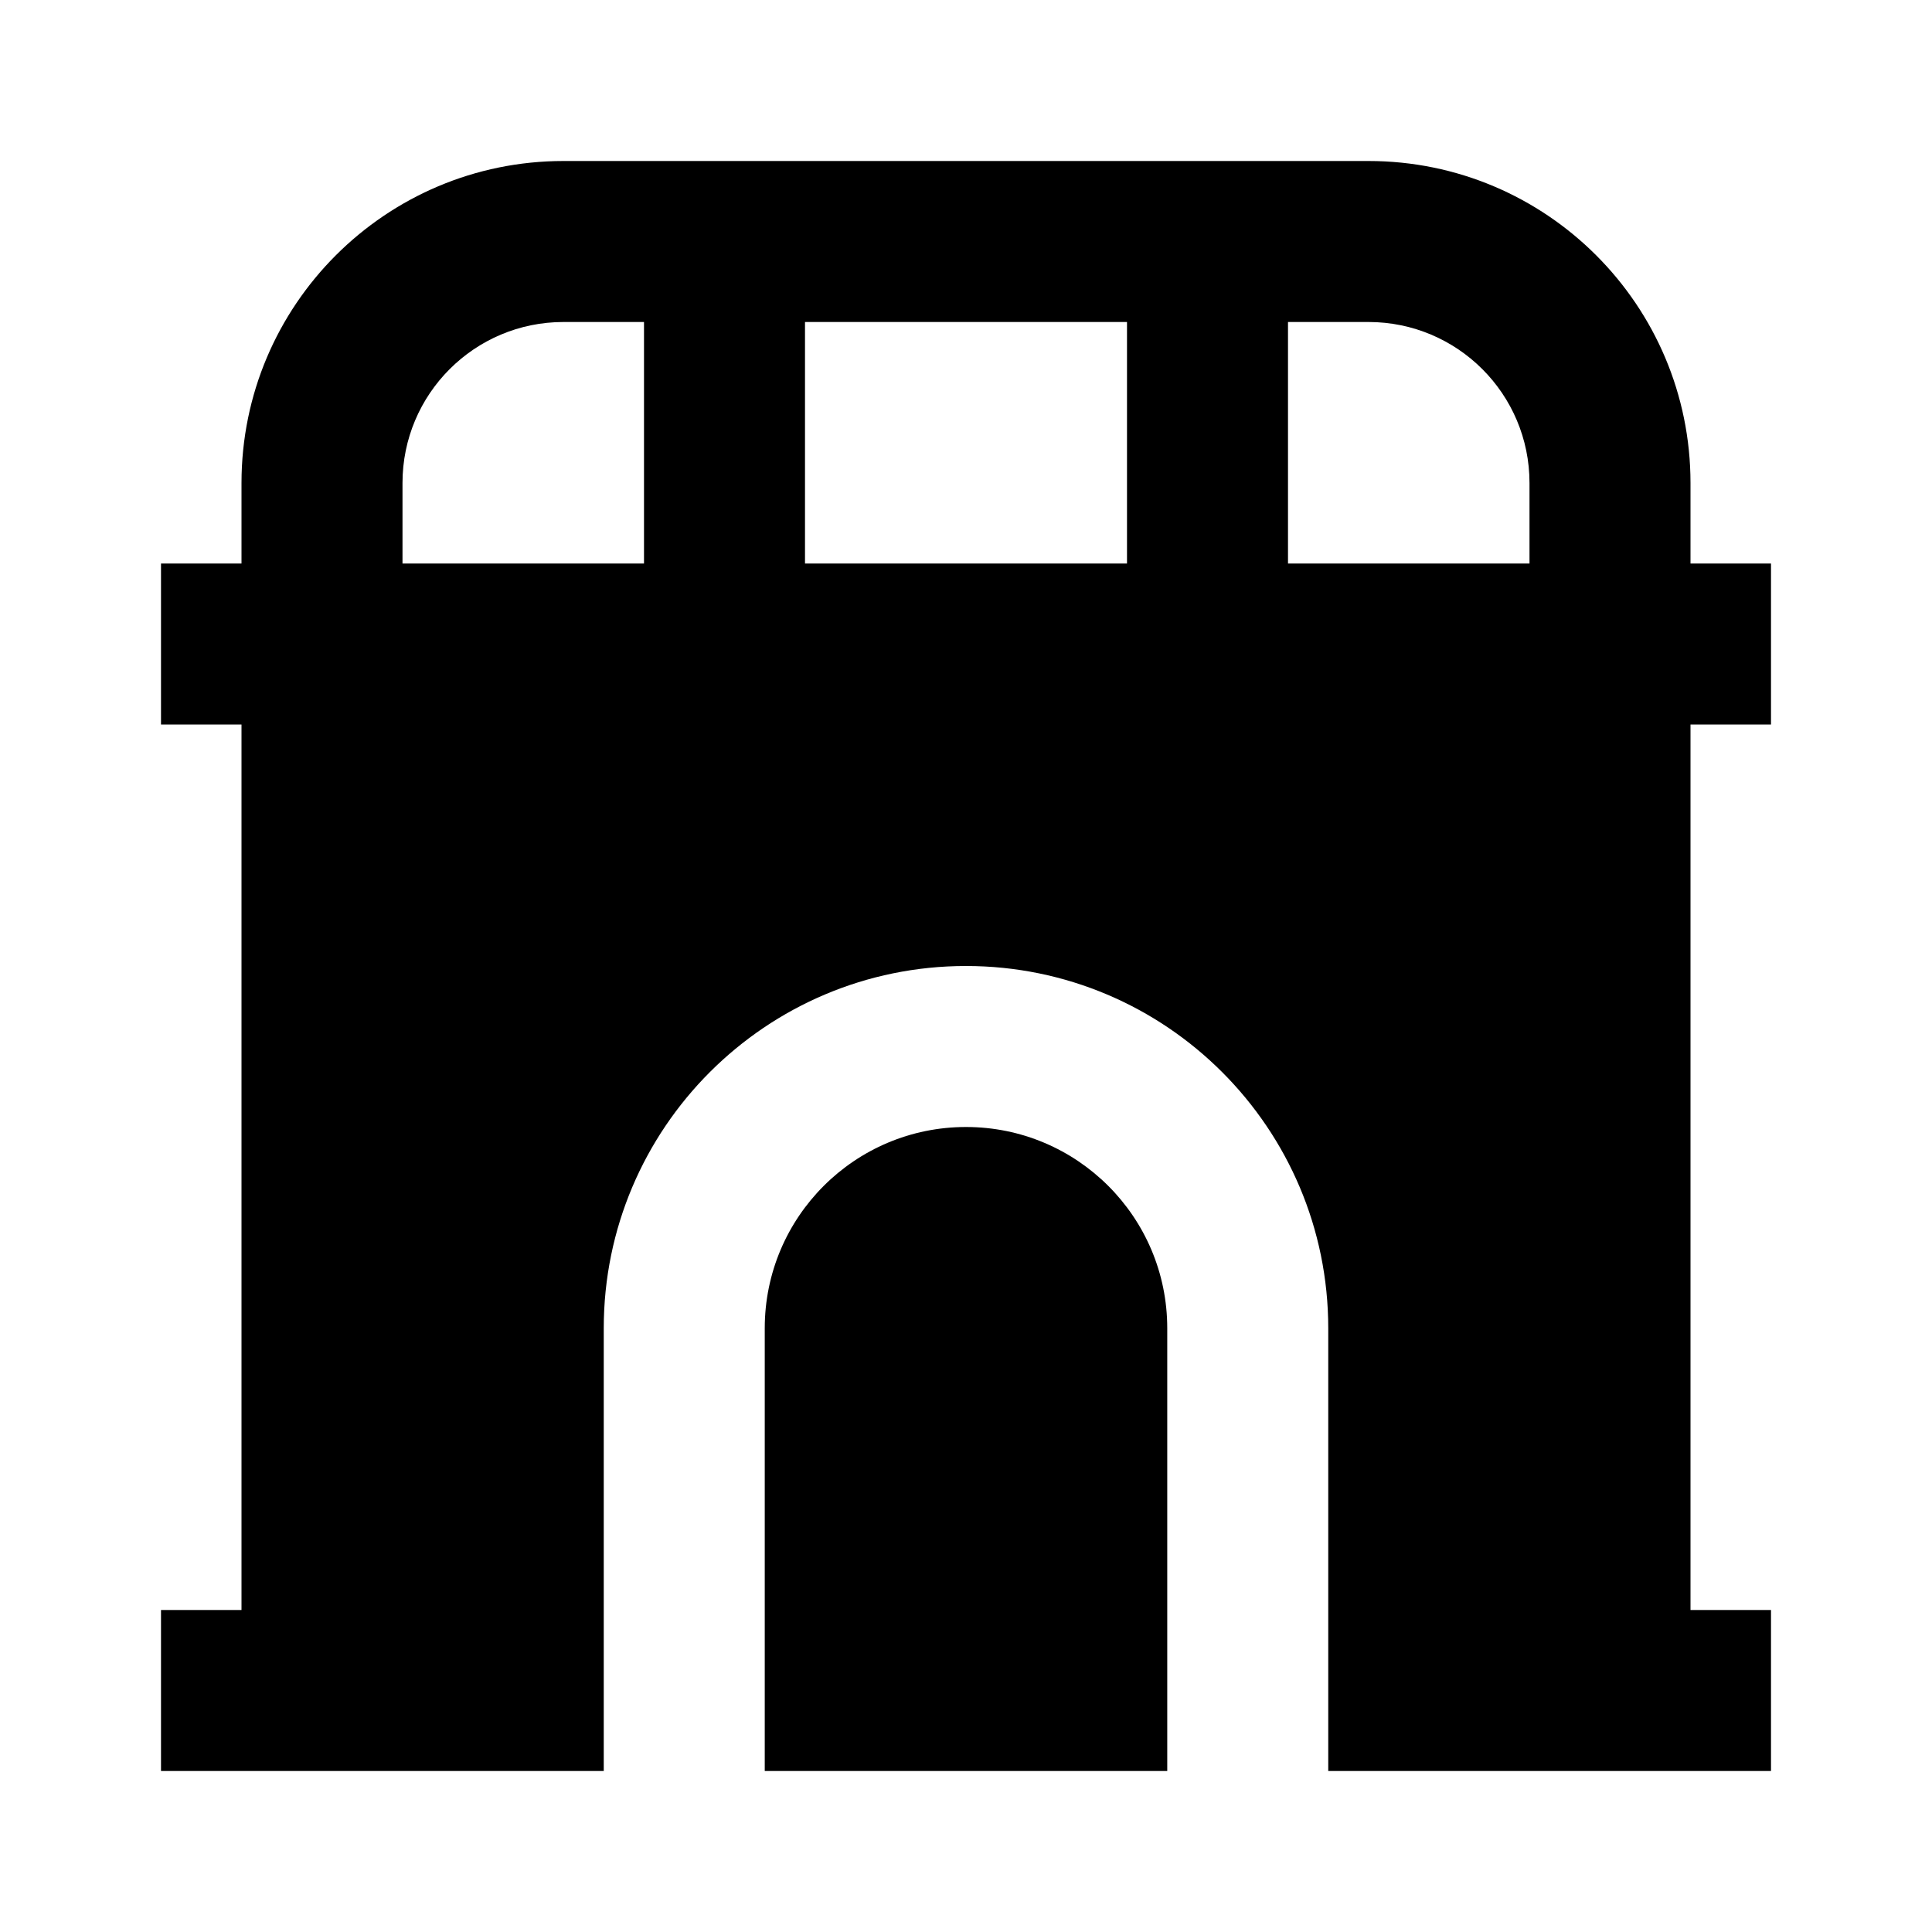 <svg width="24" height="24" viewBox="0 0 24 24" fill="none" xmlns="http://www.w3.org/2000/svg">
    <path
        d="M21 7H22V9H21V20H22V22H16.5V16.5C16.5 14.015 14.485 12 12 12C9.515 12 7.5 14.015 7.5 16.5V22H2V20H3V9H2V7H3V6C3 3.791 4.791 2 7 2H17C19.209 2 21 3.791 21 6V7ZM7 4C5.895 4 5 4.895 5 6V7H8V4H7ZM10 4V7H14V4H10ZM16 4V7H19V6C19 4.895 18.105 4 17 4H16Z"
        fill="black" />
    <path d="M12 14C10.619 14 9.5 15.119 9.5 16.5V22H14.5V16.5C14.5 15.119 13.381 14 12 14Z" fill="black" />
</svg>